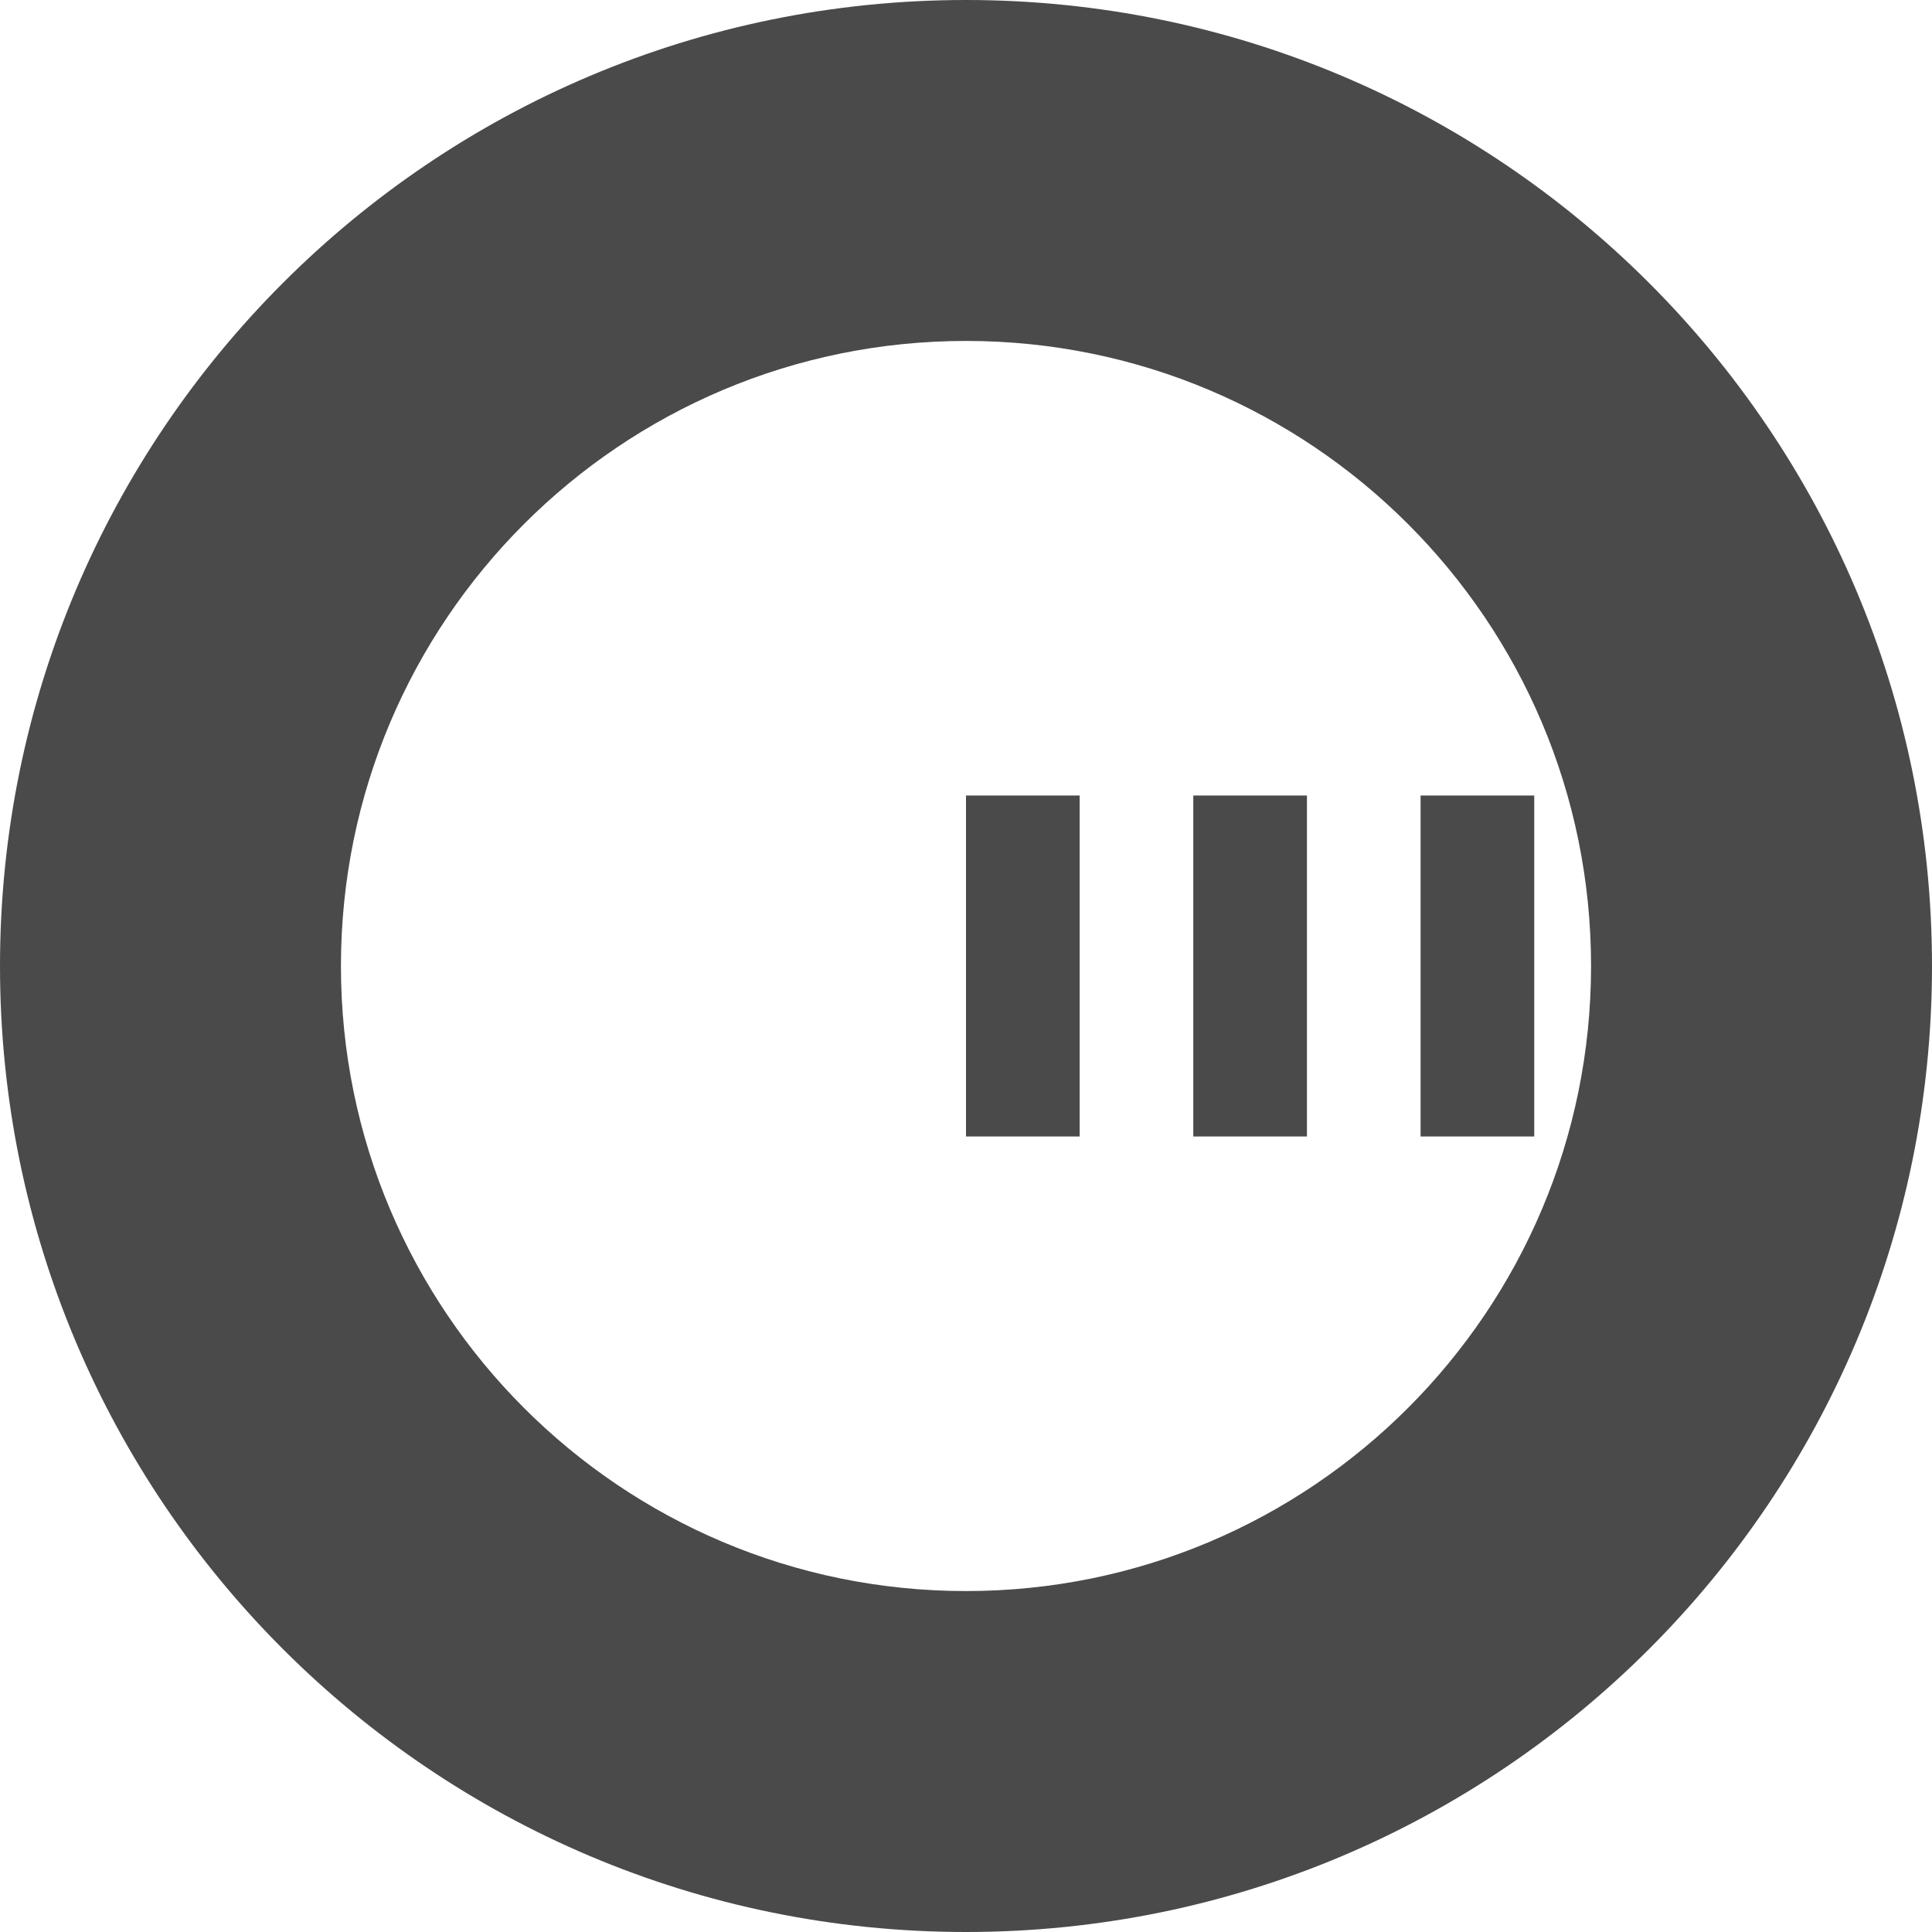 <?xml version="1.0" encoding="UTF-8"?>
<svg width="34px" height="34px" viewBox="0 0 34 34" version="1.1" xmlns="http://www.w3.org/2000/svg" xmlns:xlink="http://www.w3.org/1999/xlink">
    <!-- Generator: Sketch 59.1 (86144) - https://sketch.com -->
    <title>Stroke 1 Copy</title>
    <desc>Created with Sketch.</desc>
    <g id="Our-Story-Page" stroke="none" stroke-width="1" fill="none" fill-rule="evenodd">
        <path id="Stroke-1-Copy" d="M17,0 C26.389,0 34,7.611 34,17 C34,26.389 26.389,34 17,34 C7.611,34 0,26.389 0,17 C0,7.611 7.611,0 17,0 Z M17,6 C10.925,6 6,10.925 6,17 C6,23.075 10.925,28 17,28 C23.075,28 28,23.075 28,17 C28,10.925 23.075,6 17,6 Z M19,14 L19,20 L17,20 L17,14 L19,14 Z M23,14 L23,20 L21,20 L21,14 L23,14 Z M27,14 L27,20 L25,20 L25,14 L27,14 Z" fill="#4A4A4A" fill-rule="nonzero"></path>
    </g>
</svg>